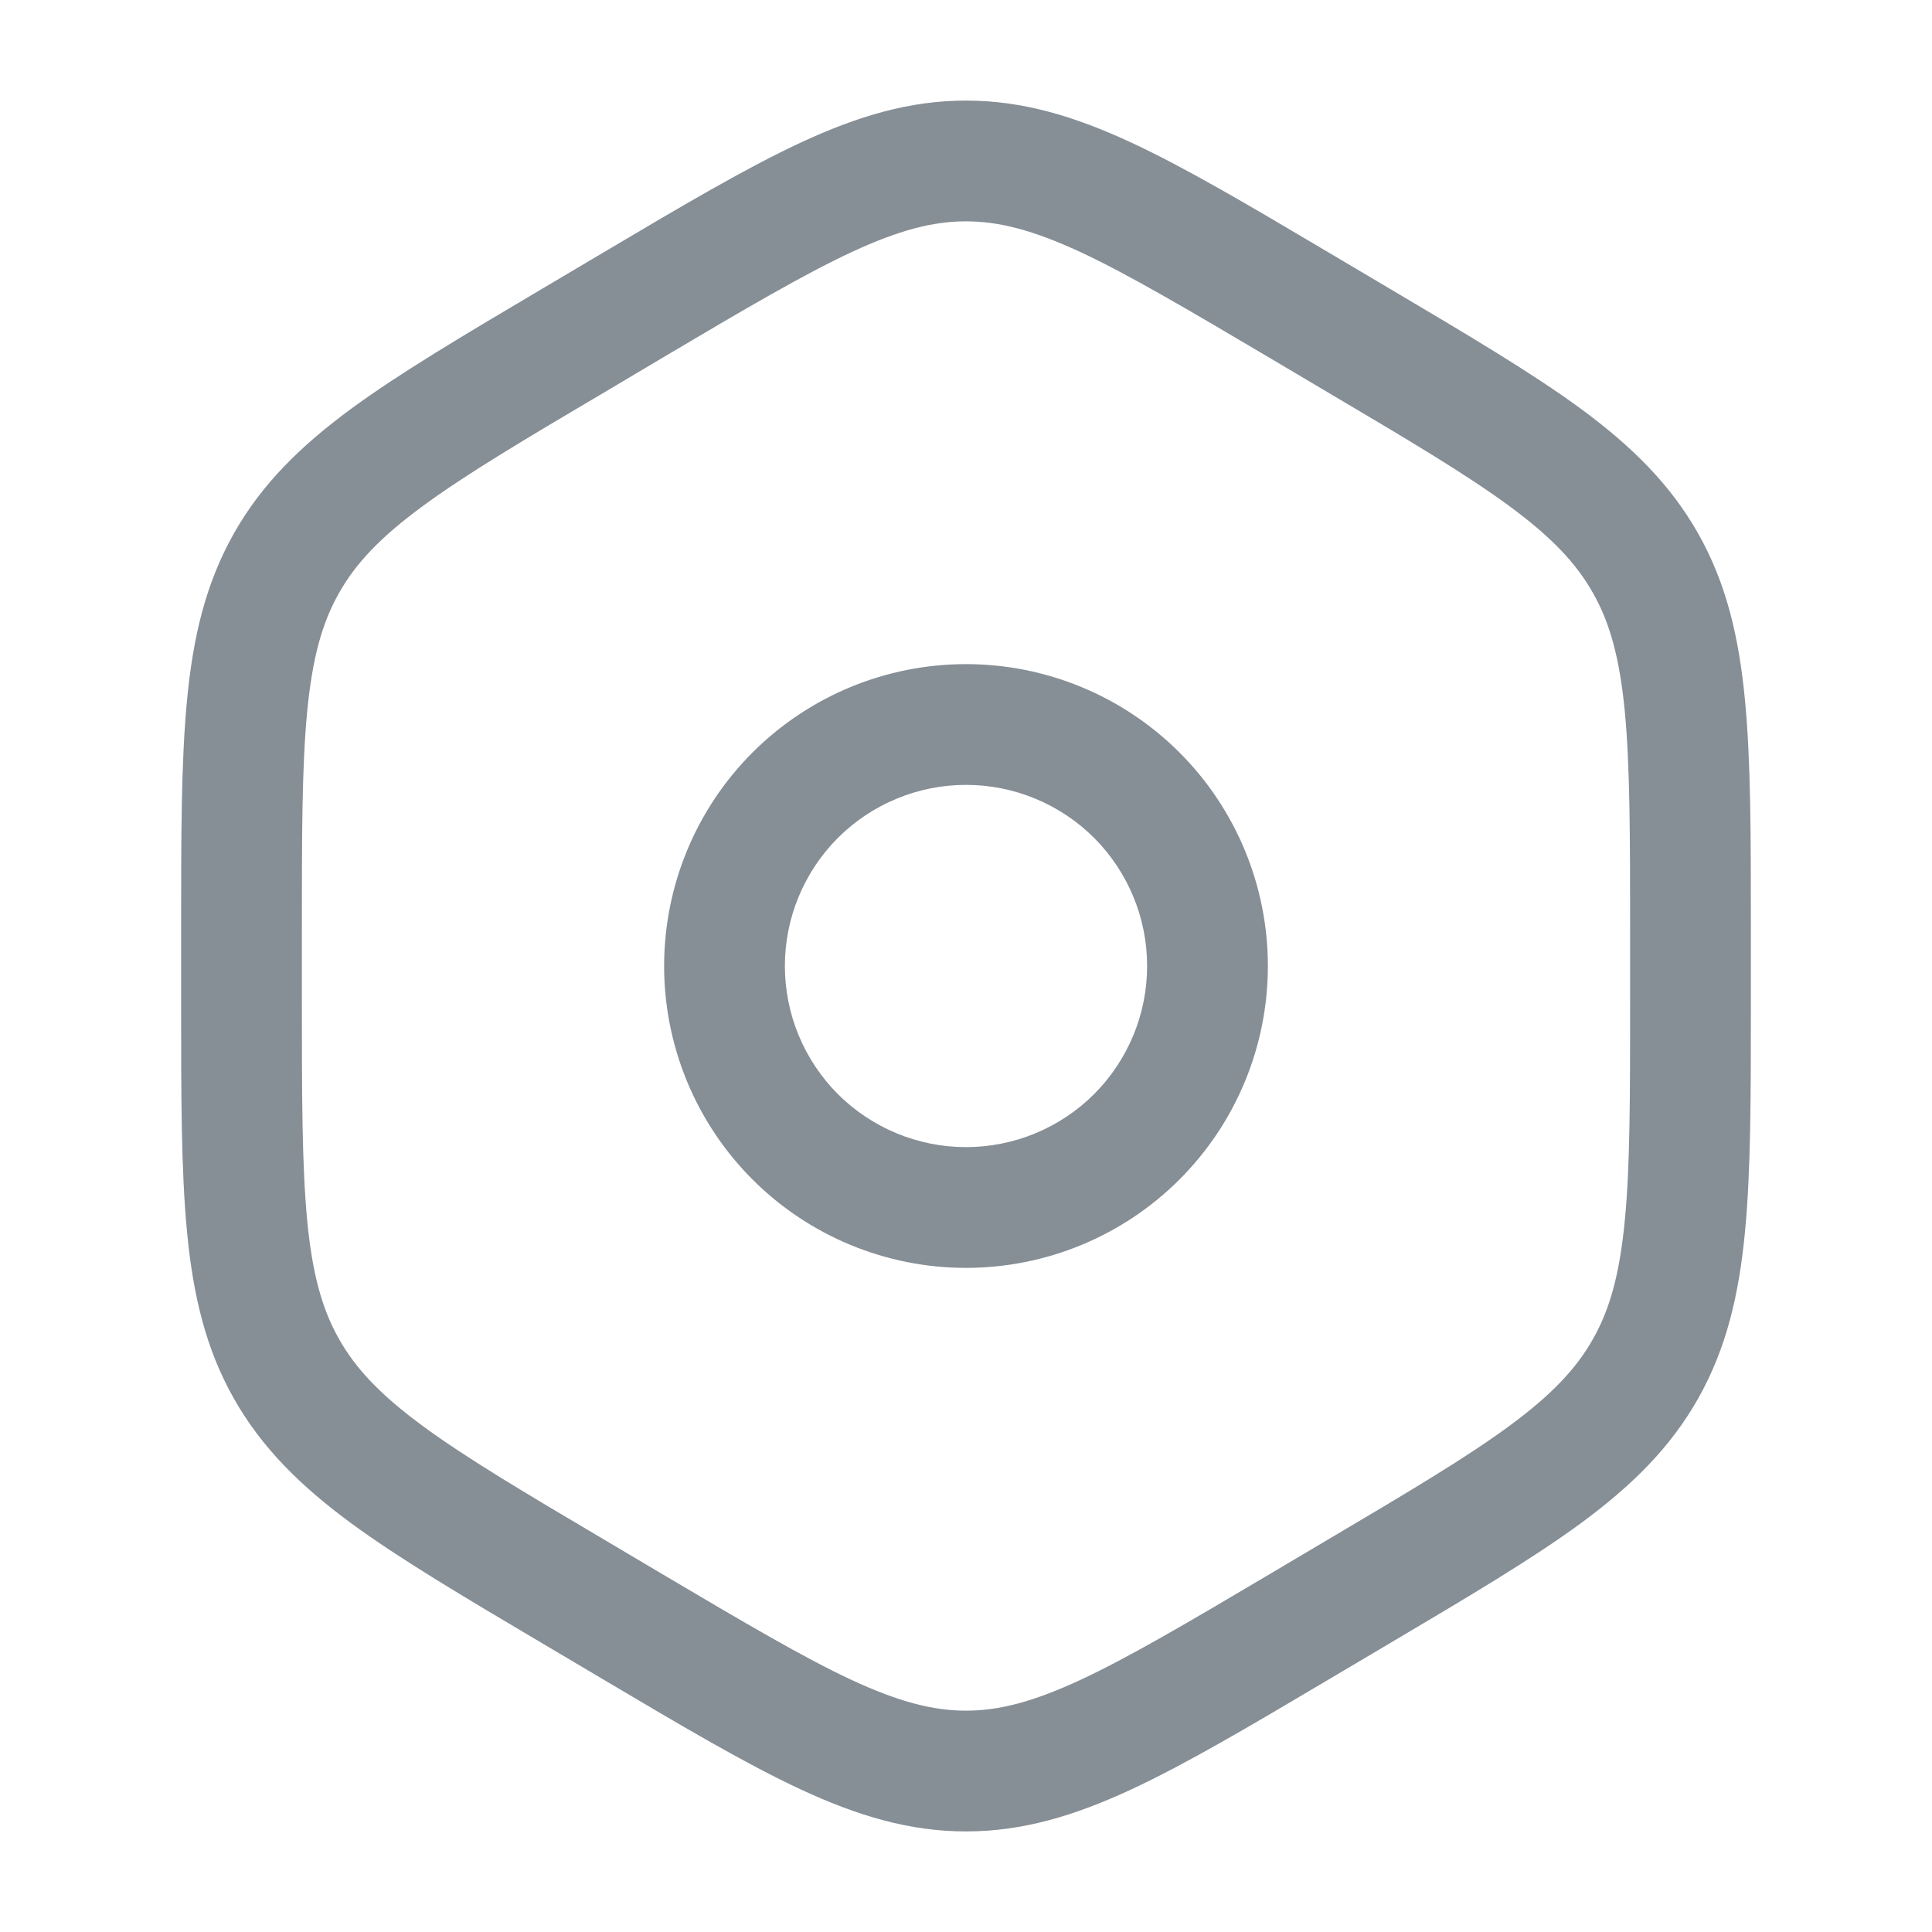 <svg width="16" height="16" viewBox="0 0 16 16" fill="none" xmlns="http://www.w3.org/2000/svg">
<path fill-rule="evenodd" clip-rule="evenodd" d="M8 5.5C7.337 5.5 6.701 5.763 6.232 6.232C5.763 6.701 5.5 7.337 5.5 8C5.5 8.663 5.763 9.299 6.232 9.768C6.701 10.237 7.337 10.5 8 10.5C8.663 10.5 9.299 10.237 9.768 9.768C10.237 9.299 10.5 8.663 10.5 8C10.5 7.337 10.237 6.701 9.768 6.232C9.299 5.763 8.663 5.5 8 5.5ZM6.5 8C6.5 7.602 6.658 7.221 6.939 6.939C7.221 6.658 7.602 6.5 8 6.5C8.398 6.5 8.779 6.658 9.061 6.939C9.342 7.221 9.5 7.602 9.5 8C9.5 8.398 9.342 8.779 9.061 9.061C8.779 9.342 8.398 9.5 8 9.5C7.602 9.5 7.221 9.342 6.939 9.061C6.658 8.779 6.5 8.398 6.5 8Z" fill="#868E96"/>
<path fill-rule="evenodd" clip-rule="evenodd" d="M8 0.833C7.53 0.833 7.101 0.963 6.633 1.18C6.179 1.391 5.653 1.702 4.997 2.091L4.494 2.389C3.837 2.778 3.312 3.089 2.907 3.386C2.489 3.694 2.167 4.009 1.935 4.421C1.703 4.834 1.599 5.274 1.549 5.797C1.5 6.303 1.5 6.924 1.5 7.704V8.296C1.5 9.076 1.5 9.696 1.549 10.203C1.599 10.726 1.703 11.167 1.935 11.579C2.168 11.991 2.489 12.306 2.907 12.614C3.312 12.911 3.837 13.222 4.494 13.611L4.997 13.909C5.653 14.298 6.179 14.609 6.633 14.82C7.101 15.037 7.53 15.167 8 15.167C8.47 15.167 8.899 15.037 9.367 14.82C9.821 14.609 10.347 14.298 11.003 13.909L11.506 13.611C12.163 13.222 12.688 12.911 13.093 12.614C13.511 12.306 13.833 11.991 14.065 11.579C14.297 11.166 14.401 10.726 14.451 10.203C14.5 9.697 14.5 9.076 14.5 8.297V7.704C14.5 6.924 14.5 6.304 14.451 5.797C14.401 5.274 14.297 4.833 14.065 4.421C13.832 4.009 13.511 3.694 13.093 3.386C12.688 3.089 12.163 2.778 11.506 2.389L11.003 2.091C10.347 1.702 9.821 1.391 9.367 1.18C8.899 0.963 8.47 0.833 8 0.833ZM5.483 2.965C6.168 2.559 6.651 2.275 7.054 2.087C7.447 1.905 7.727 1.833 8 1.833C8.273 1.833 8.553 1.905 8.947 2.087C9.349 2.275 9.832 2.56 10.517 2.965L10.974 3.236C11.659 3.641 12.141 3.927 12.501 4.192C12.851 4.45 13.054 4.665 13.193 4.912C13.333 5.159 13.413 5.449 13.456 5.892C13.499 6.345 13.5 6.919 13.5 7.729V8.271C13.5 9.081 13.5 9.654 13.456 10.107C13.413 10.551 13.333 10.841 13.193 11.088C13.054 11.335 12.851 11.55 12.501 11.808C12.141 12.073 11.659 12.359 10.974 12.764L10.517 13.035C9.832 13.441 9.349 13.725 8.946 13.913C8.553 14.095 8.273 14.167 8 14.167C7.727 14.167 7.447 14.095 7.053 13.913C6.651 13.725 6.168 13.44 5.483 13.035L5.026 12.764C4.341 12.359 3.859 12.073 3.499 11.808C3.149 11.55 2.946 11.335 2.807 11.088C2.667 10.841 2.587 10.551 2.544 10.108C2.501 9.655 2.5 9.081 2.5 8.271V7.729C2.5 6.919 2.5 6.346 2.544 5.893C2.587 5.449 2.667 5.159 2.807 4.912C2.946 4.665 3.149 4.45 3.5 4.192C3.86 3.927 4.341 3.641 5.027 3.236L5.483 2.965Z" fill="#868E96"/>
</svg>
